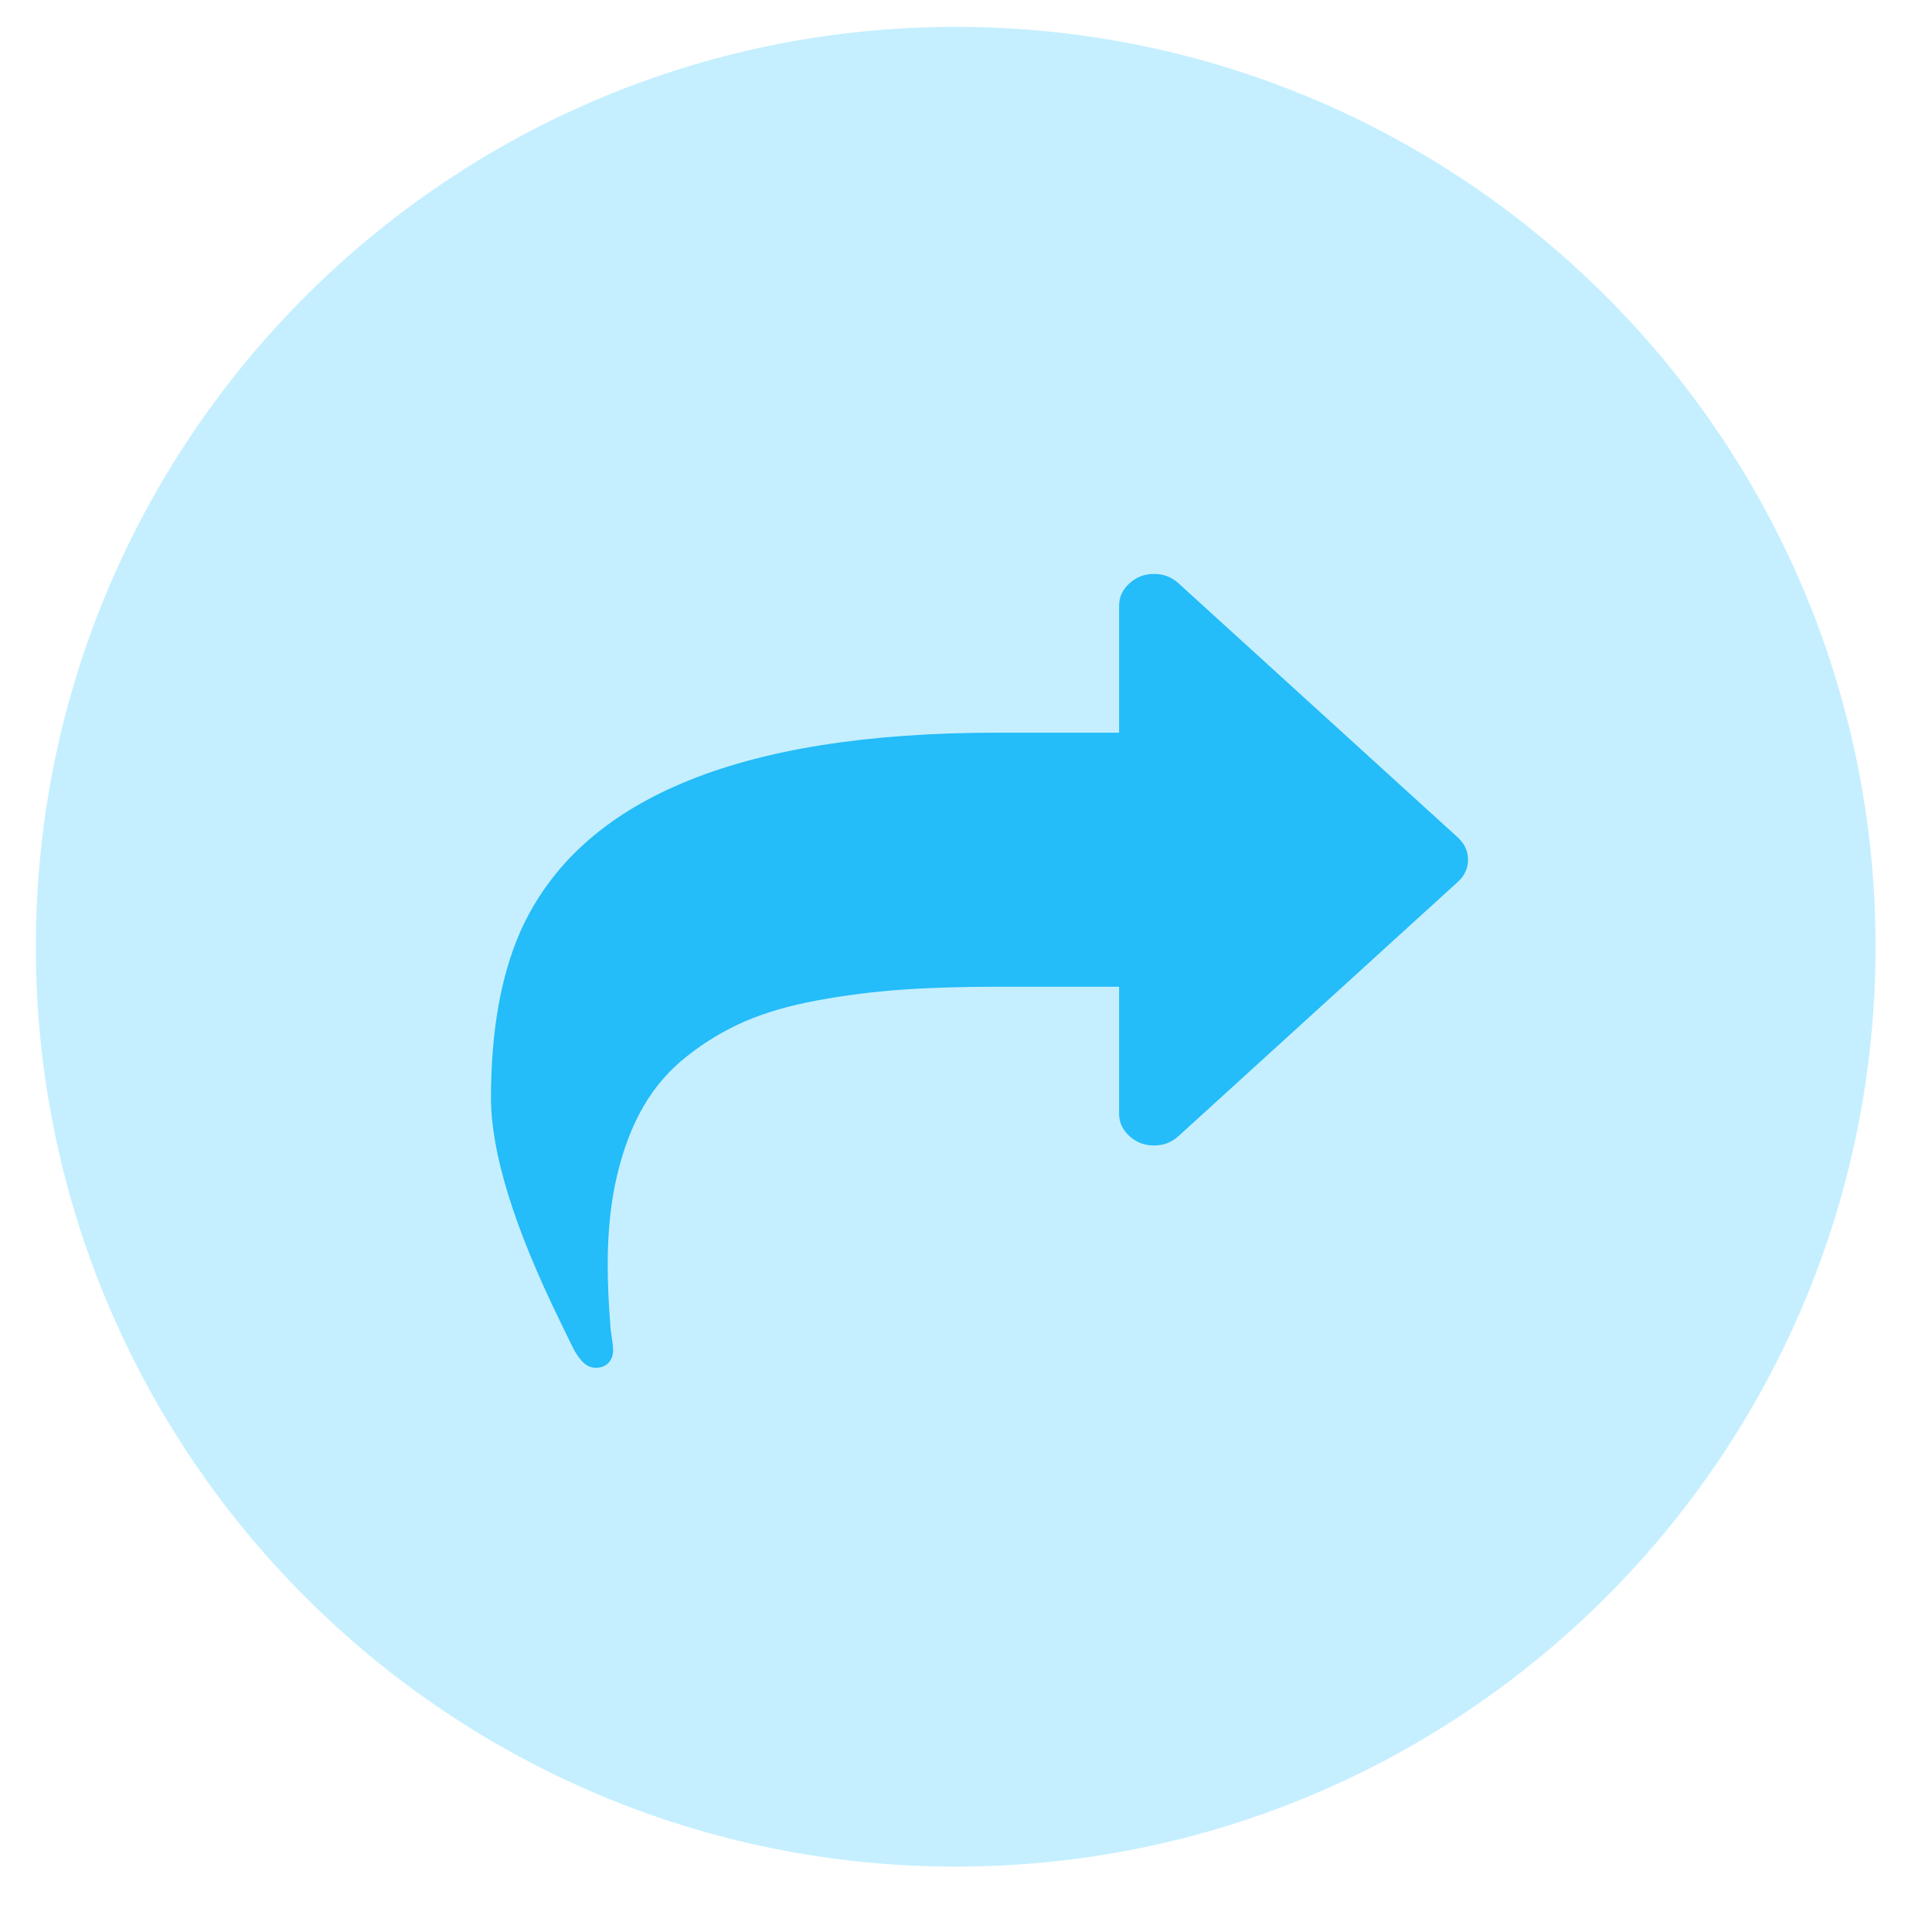 <?xml version="1.0" encoding="utf-8"?>
<svg id="master-artboard" viewBox="0 0 648.063 638.959" version="1.1" xmlns="http://www.w3.org/2000/svg" x="0px" y="0px" style="enable-background:new 0 0 1400 980;" width="648.063px" height="638.959px"><defs><linearGradient id="paint0_linear_387_7" x1="2.284" y1="52.37" x2="43.226" y2="11.447" gradientUnits="userSpaceOnUse">
<stop stop-color="#A055FF"/>
<stop offset="1" stop-color="#5200FF"/>
</linearGradient><linearGradient id="paint1_linear_387_7" x1="25.987" y1="28.669" x2="35.936" y2="18.72" gradientUnits="userSpaceOnUse">
<stop stop-color="#A055FF"/>
<stop offset="1" stop-color="#5200FF"/>
</linearGradient><linearGradient id="paint0_linear_37_1076" x1="17.594" y1="28.025" x2="46.364" y2="27.037" gradientUnits="userSpaceOnUse">
<stop stop-color="#B820C7"/>
<stop offset="1" stop-color="#0127ED"/>
</linearGradient><linearGradient id="paint1_linear_37_1076" x1="244.567" y1="214.557" x2="663.783" y2="200.181" gradientUnits="userSpaceOnUse">
<stop stop-color="#B921C7"/>
<stop offset="1" stop-color="#1D33F2"/>
</linearGradient><linearGradient id="paint0_linear_388_13" x1="24" y1="48" x2="24" y2="0" gradientUnits="userSpaceOnUse">
<stop stop-color="#009EFD"/>
<stop offset="1" stop-color="#2AF598"/>
</linearGradient><linearGradient id="paint0_linear_515_233" x1="28.532" y1="-9.074" x2="12.186" y2="55.347" gradientUnits="userSpaceOnUse">
<stop stop-color="#30FDD8"/>
<stop offset="1" stop-color="#009F82"/>
</linearGradient><linearGradient id="paint0_linear_515_251" x1="0.514" y1="34.371" x2="29.191" y2="7.771" gradientUnits="userSpaceOnUse">
<stop stop-color="#FFF33B"/>
<stop offset="0.04" stop-color="#FEE72E"/>
<stop offset="0.117" stop-color="#FED51B"/>
<stop offset="0.196" stop-color="#FDCA10"/>
<stop offset="0.281" stop-color="#FDC70C"/>
<stop offset="0.669" stop-color="#F3903F"/>
<stop offset="0.888" stop-color="#ED683C"/>
<stop offset="1" stop-color="#E93E3A"/>
</linearGradient><linearGradient id="paint0_linear_388_18" x1="-6.865" y1="39.497" x2="43.814" y2="6.224" gradientUnits="userSpaceOnUse">
<stop stop-color="#FFF33B"/>
<stop offset="0.04" stop-color="#FEE72E"/>
<stop offset="0.117" stop-color="#FED51B"/>
<stop offset="0.196" stop-color="#FDCA10"/>
<stop offset="0.281" stop-color="#FDC70C"/>
<stop offset="0.669" stop-color="#F3903F"/>
<stop offset="0.888" stop-color="#ED683C"/>
<stop offset="1" stop-color="#E93E3A"/>
</linearGradient><linearGradient id="paint1_linear_388_18" x1="-59.962" y1="298.676" x2="325.199" y2="45.786" gradientUnits="userSpaceOnUse">
<stop stop-color="#FFF33B"/>
<stop offset="0.04" stop-color="#FEE72E"/>
<stop offset="0.117" stop-color="#FED51B"/>
<stop offset="0.196" stop-color="#FDCA10"/>
<stop offset="0.281" stop-color="#FDC70C"/>
<stop offset="0.669" stop-color="#F3903F"/>
<stop offset="0.888" stop-color="#ED683C"/>
<stop offset="1" stop-color="#E93E3A"/>
</linearGradient><linearGradient id="paint2_linear_388_18" x1="45.572" y1="410.543" x2="430.733" y2="157.653" gradientUnits="userSpaceOnUse">
<stop stop-color="#FFF33B"/>
<stop offset="0.04" stop-color="#FEE72E"/>
<stop offset="0.117" stop-color="#FED51B"/>
<stop offset="0.196" stop-color="#FDCA10"/>
<stop offset="0.281" stop-color="#FDC70C"/>
<stop offset="0.669" stop-color="#F3903F"/>
<stop offset="0.888" stop-color="#ED683C"/>
<stop offset="1" stop-color="#E93E3A"/>
</linearGradient><linearGradient id="paint3_linear_388_18" x1="142.577" y1="622.005" x2="616.359" y2="-276.182" gradientUnits="userSpaceOnUse">
<stop stop-color="#FFF33B"/>
<stop offset="0.04" stop-color="#FEE72E"/>
<stop offset="0.117" stop-color="#FED51B"/>
<stop offset="0.196" stop-color="#FDCA10"/>
<stop offset="0.281" stop-color="#FDC70C"/>
<stop offset="0.669" stop-color="#F3903F"/>
<stop offset="0.888" stop-color="#ED683C"/>
<stop offset="1" stop-color="#E93E3A"/>
</linearGradient><linearGradient id="paint0_linear_515_209" x1="30.546" y1="1.555" x2="5.245" y2="30.385" gradientUnits="userSpaceOnUse">
<stop stop-color="#04B4FF"/>
<stop offset="0.896" stop-color="#ACCDFF"/>
</linearGradient><linearGradient id="paint0_linear_444_241" x1="8.5" y1="17" x2="8.5" y2="0" gradientUnits="userSpaceOnUse">
<stop stop-color="#00B59C"/>
<stop offset="1" stop-color="#9CFFAC"/>
</linearGradient><linearGradient id="paint1_linear_444_241" x1="8.5" y1="13" x2="8.5" y2="2" gradientUnits="userSpaceOnUse">
<stop stop-color="#C3FFE8"/>
<stop offset="0.997" stop-color="#F0FFF4"/>
</linearGradient></defs><g transform="matrix(1.159, 0, 0, 1.159, -1.377, -2.84)"><rect id="ee-background" x="0" y="0" width="648.063" height="638.959" style="fill: white; fill-opacity: 0; pointer-events: none;"/><g transform="matrix(5.277, 0, 0, 5.277, -3160.598, -232.451)"><g id="g-1" transform="matrix(1, 0, 0, 1, 0, 0)">
	<g id="g-2">
		<path class="st0" d="M652,46c27.6,0,50,22.4,50,50s-22.4,50-50,50s-50-22.4-50-50S624.4,46,652,46z" style="fill: rgb(1, 185, 255); fill-opacity: 0.23;" transform="matrix(1.009, 0, 0, 1.009, -6.289, -0.427)"/>
	<path d="M 649.176 59.637" style="fill: rgb(248, 167, 42); fill-opacity: 0.17; stroke: rgb(0, 0, 0); stroke-opacity: 1; stroke-width: 0; paint-order: fill;" transform="matrix(1.009, 0, 0, 1.009, -5.592, -0.427)"/><path d="M 633.385 63.585" style="fill: rgb(244, 27, 27); fill-opacity: 0.17; stroke: rgb(0, 0, 0); stroke-opacity: 1; stroke-width: 0; paint-order: fill;"/><path d="M 635.475 58.244" style="fill: rgb(127, 241, 169); fill-opacity: 0.23; stroke: rgb(0, 0, 0); stroke-opacity: 1; stroke-width: 0; paint-order: fill;"/></g>
</g></g></g><g transform="matrix(22.803, 0, 0, 22.803, 113.878, 117.845)"/><g transform="matrix(20.483, 0, 0, 20.483, 164.699, 172.024)"><path d="M15.831 5.314L11.259 1.154C11.146 1.051 11.012 1 10.857 1C10.703 1 10.569 1.051 10.456 1.154C10.342 1.257 10.286 1.379 10.286 1.52V3.6H8.286C4.042 3.6 1.437 4.692 0.473 6.874C0.158 7.6 0 8.502 0 9.58C0 10.479 0.378 11.701 1.134 13.245C1.152 13.283 1.183 13.347 1.228 13.439C1.272 13.531 1.312 13.613 1.348 13.683C1.384 13.753 1.423 13.813 1.464 13.862C1.536 13.954 1.619 14 1.714 14C1.804 14 1.874 13.973 1.924 13.919C1.975 13.865 2 13.797 2 13.716C2 13.667 1.993 13.595 1.978 13.5C1.963 13.406 1.955 13.342 1.955 13.309C1.925 12.941 1.911 12.608 1.911 12.31C1.911 11.763 1.963 11.273 2.067 10.84C2.171 10.406 2.315 10.031 2.5 9.714C2.684 9.397 2.922 9.124 3.214 8.894C3.506 8.664 3.82 8.475 4.156 8.329C4.492 8.183 4.888 8.068 5.344 7.984C5.799 7.9 6.257 7.842 6.719 7.809C7.18 7.776 7.702 7.76 8.286 7.76H10.286V9.84C10.286 9.981 10.342 10.103 10.455 10.206C10.568 10.309 10.702 10.36 10.857 10.36C11.012 10.36 11.146 10.309 11.259 10.206L15.83 6.046C15.944 5.943 16 5.821 16 5.68C16 5.539 15.944 5.418 15.831 5.314Z" fill="#24BCF9"/></g></svg>